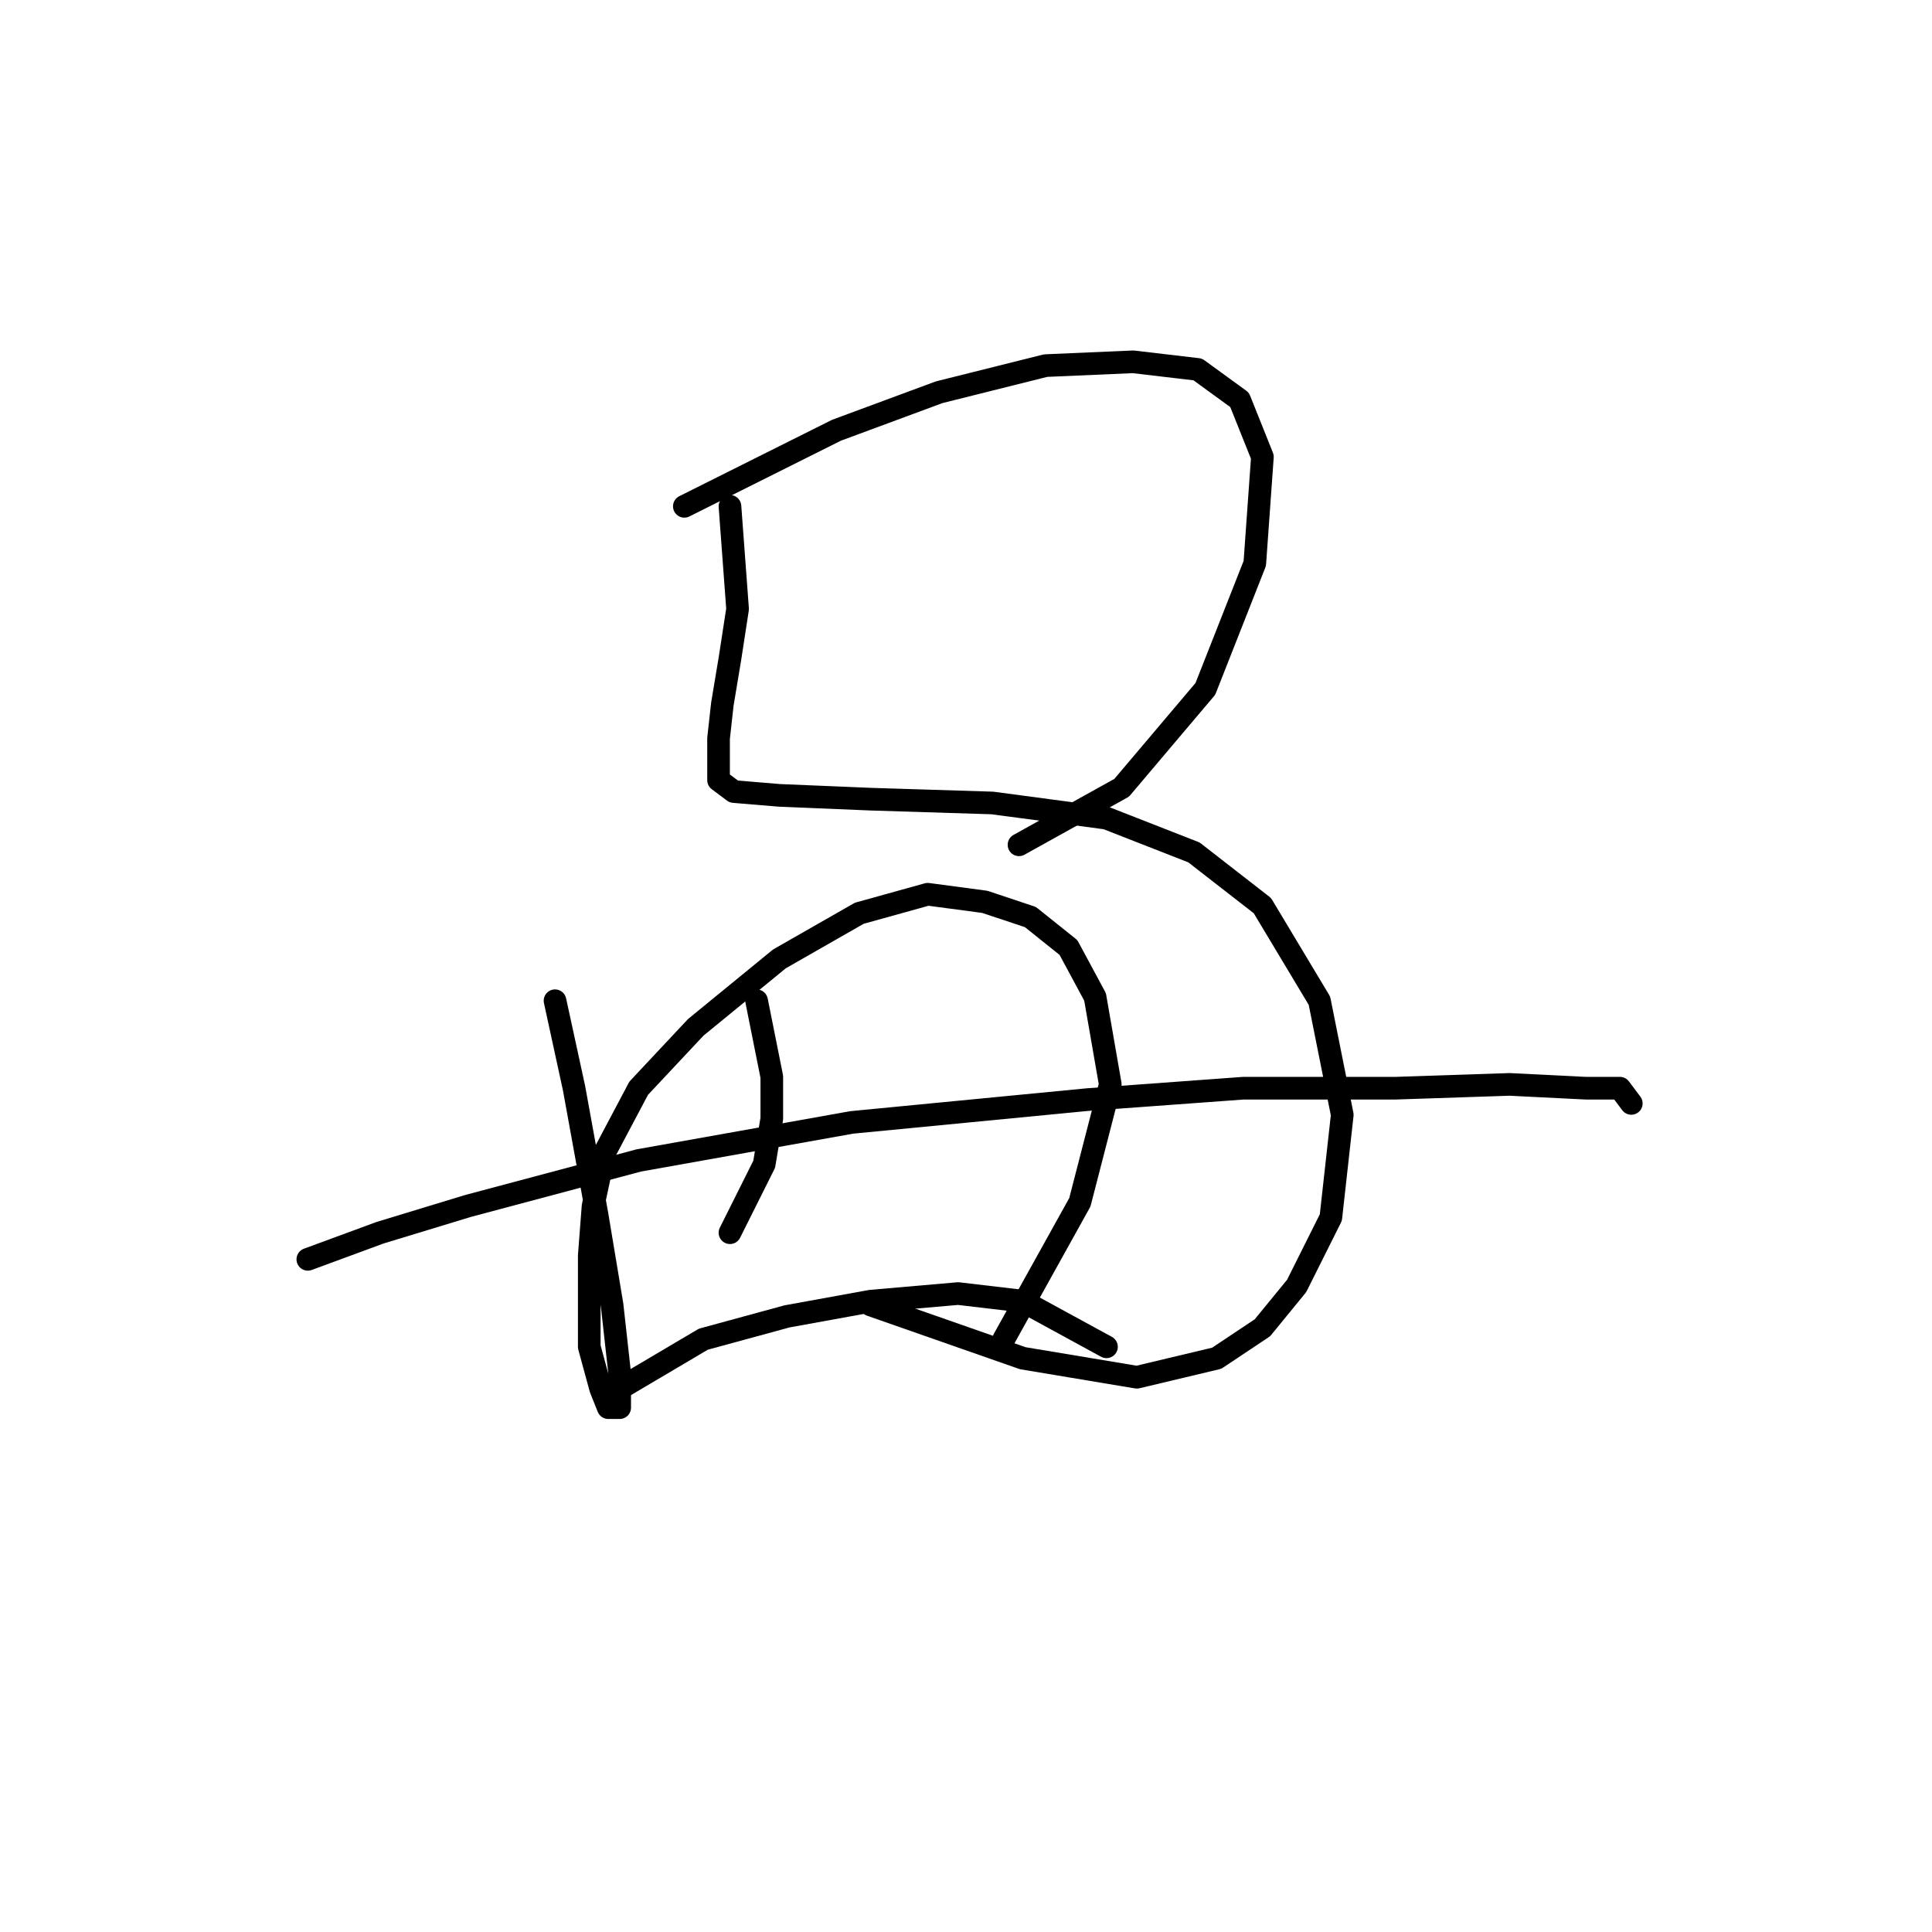 <?xml version="1.0" standalone="no"?>
    <svg width="256" height="256" xmlns="http://www.w3.org/2000/svg" version="1.1">
    <polyline stroke="black" stroke-width="3" stroke-linecap="round" fill="transparent" stroke-linejoin="round" points="90.678 67.091 99.748 62.556 110.835 57.013 124.441 51.974 138.551 48.446 150.141 47.942 158.708 48.95 164.251 52.982 167.275 60.54 166.267 74.65 159.716 91.28 148.629 104.382 135.023 111.941 135.023 111.941 " />
        <polyline stroke="black" stroke-width="3" stroke-linecap="round" fill="transparent" stroke-linejoin="round" points="96.725 67.091 97.733 80.697 96.725 87.248 95.717 93.296 95.213 97.831 95.213 100.854 95.213 103.374 97.229 104.886 103.276 105.39 115.37 105.894 131.496 106.398 146.614 108.413 158.204 112.949 167.275 120.004 174.833 132.602 177.857 147.72 176.345 161.326 171.81 170.396 167.275 175.939 161.227 179.971 150.645 182.491 135.527 179.971 115.37 172.916 115.37 172.916 " />
        <polyline stroke="black" stroke-width="3" stroke-linecap="round" fill="transparent" stroke-linejoin="round" points="73.544 132.602 76.064 144.192 79.088 160.822 81.103 172.916 82.111 181.987 82.111 186.522 80.599 186.522 79.591 184.002 78.08 178.459 78.08 172.412 78.08 166.365 78.584 159.814 80.095 152.759 84.631 144.192 92.19 136.129 103.276 127.059 113.858 121.012 122.929 118.492 130.488 119.5 136.535 121.515 141.574 125.547 145.102 132.098 147.118 143.688 143.086 159.31 133.008 177.451 133.008 177.451 " />
        <polyline stroke="black" stroke-width="3" stroke-linecap="round" fill="transparent" stroke-linejoin="round" points="100.252 132.602 102.268 142.68 102.268 148.224 101.26 154.271 96.725 163.341 96.725 163.341 " />
        <polyline stroke="black" stroke-width="3" stroke-linecap="round" fill="transparent" stroke-linejoin="round" points="40.789 166.869 50.364 163.341 61.954 159.814 84.631 153.767 112.851 148.727 144.094 145.704 164.755 144.192 184.912 144.192 200.03 143.688 210.108 144.192 214.644 144.192 216.155 146.208 216.155 146.208 " />
        <polyline stroke="black" stroke-width="3" stroke-linecap="round" fill="transparent" stroke-linejoin="round" points="82.111 184.002 93.197 177.451 104.284 174.428 115.37 172.412 126.96 171.404 135.527 172.412 146.614 178.459 146.614 178.459 " />
        </svg>